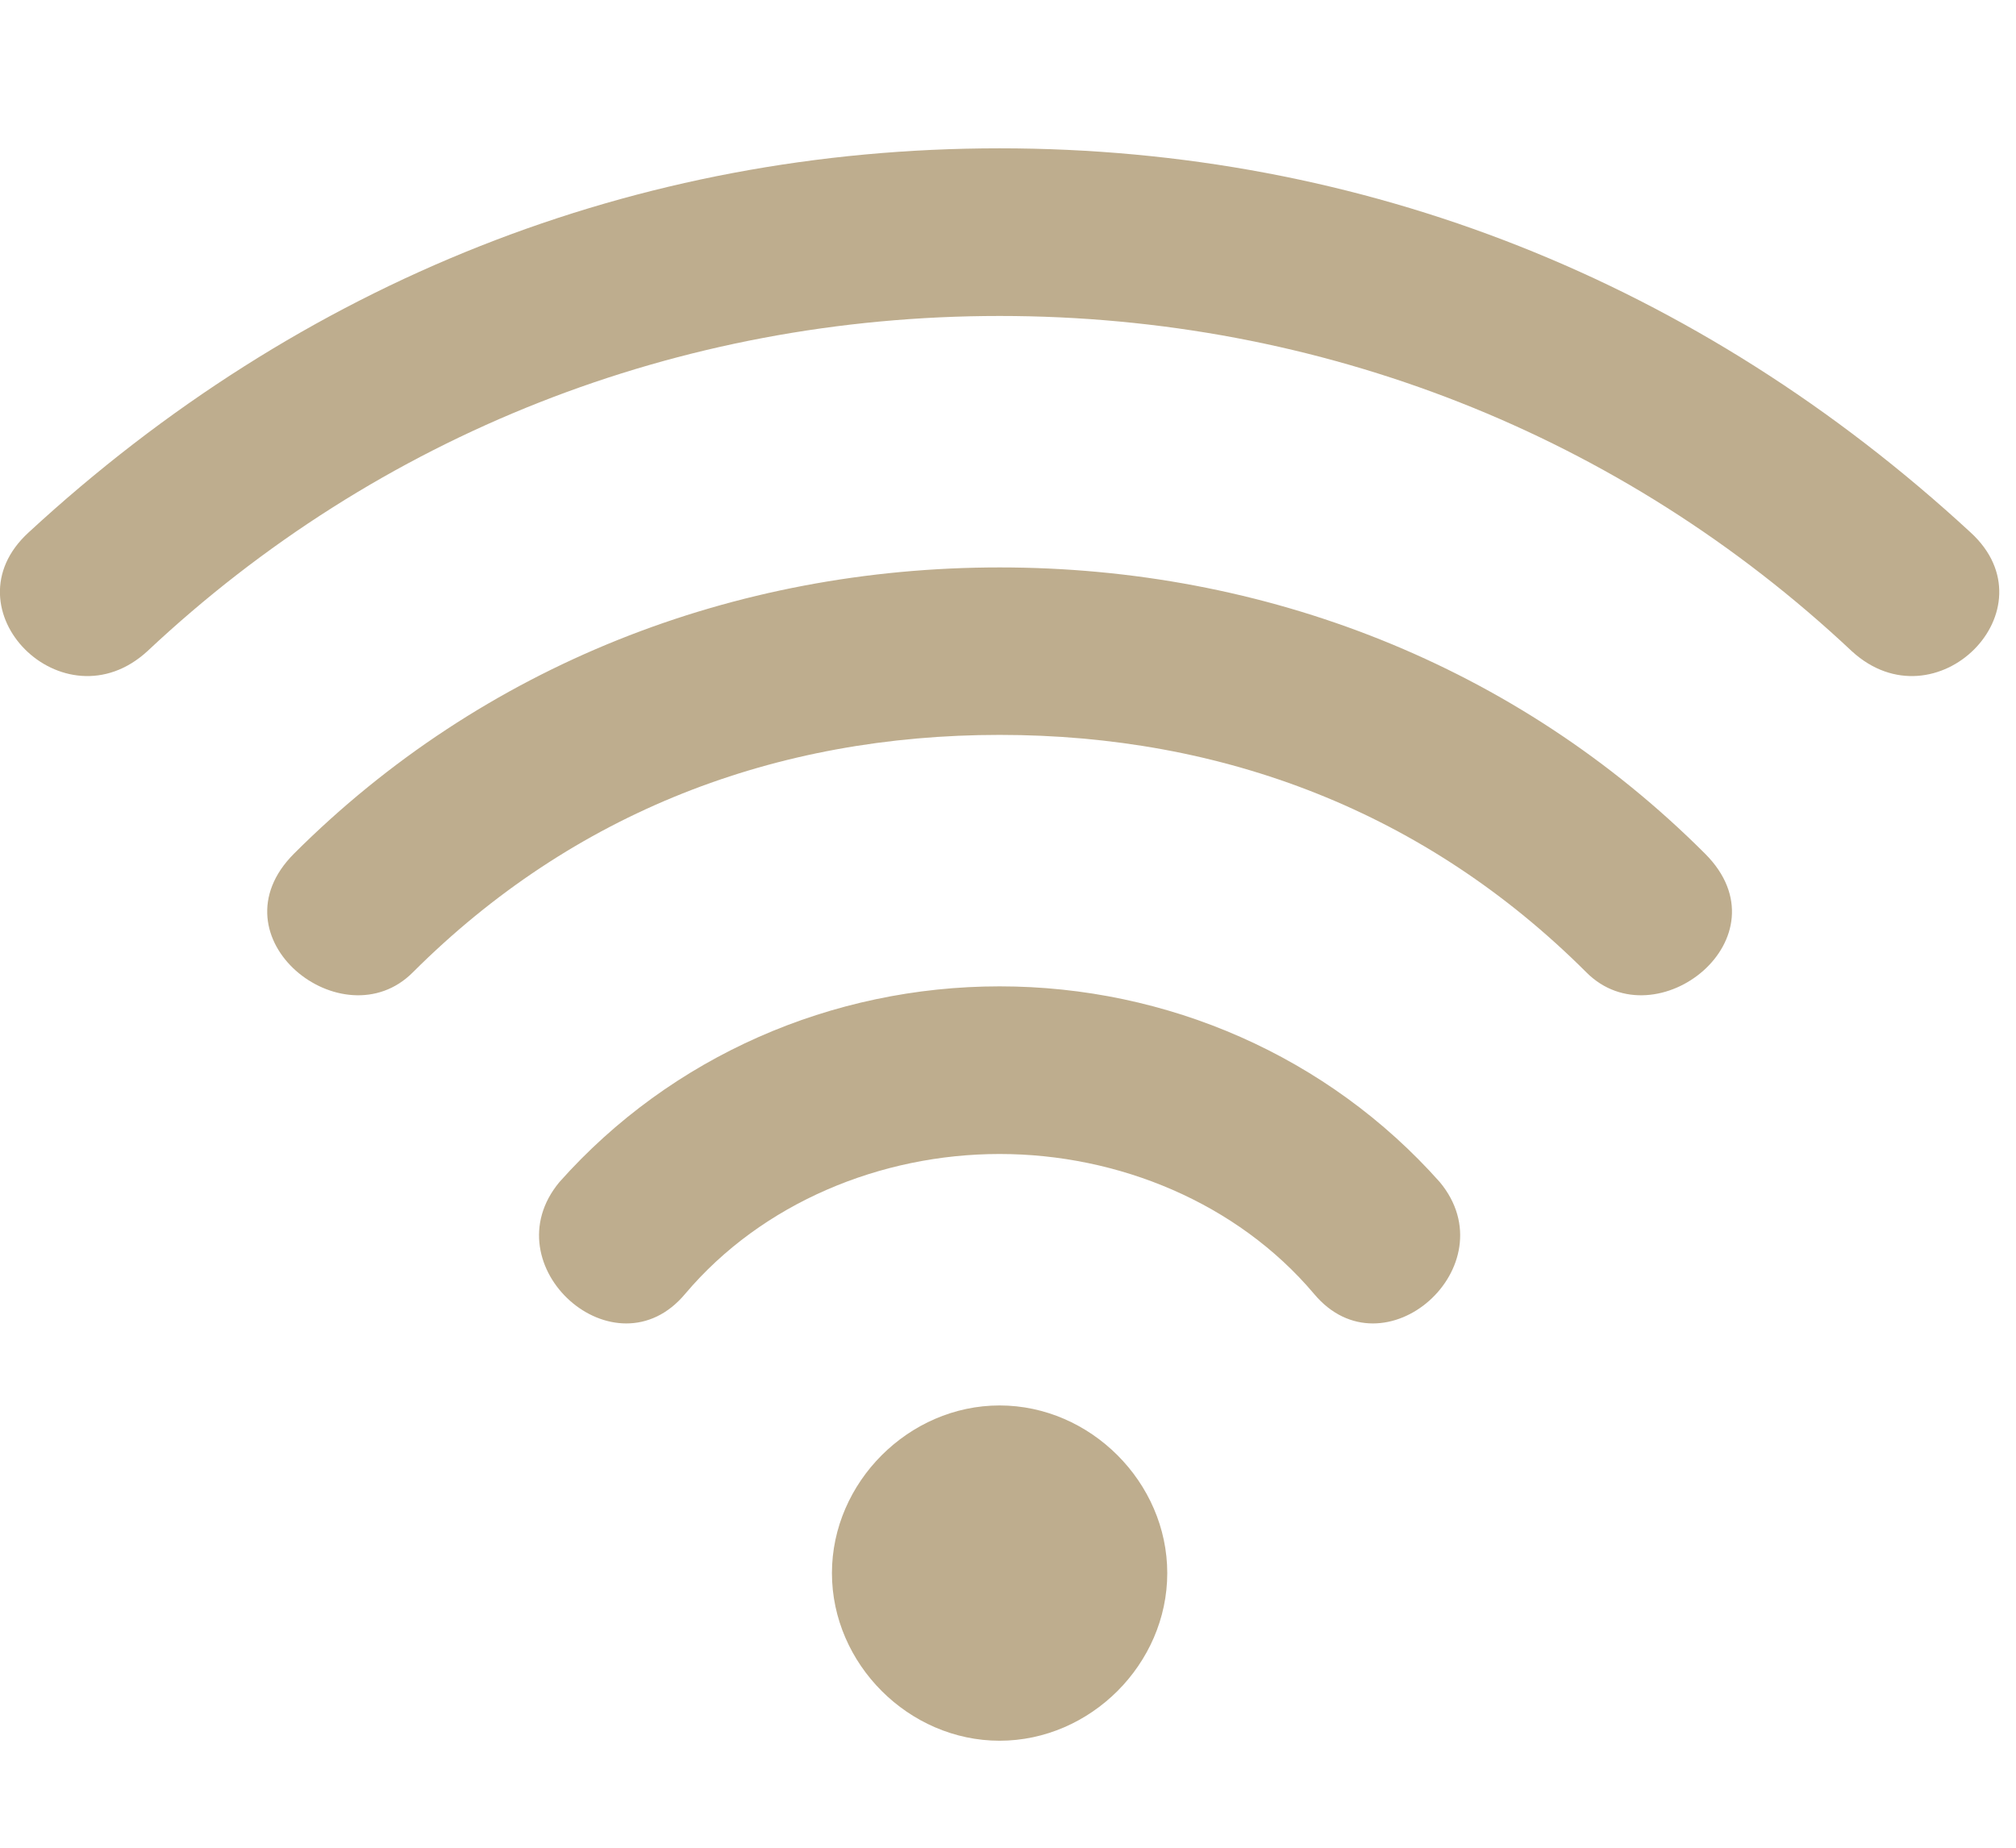 <svg width="12" height="11" viewBox="0 0 12 11" fill="none" xmlns="http://www.w3.org/2000/svg">
<path d="M5.95 6.87C5.243 6.87 4.536 7.161 4.079 7.702C3.663 8.201 2.915 7.536 3.33 7.037C3.996 6.288 4.952 5.872 5.95 5.872C6.948 5.872 7.904 6.288 8.57 7.037C8.985 7.536 8.237 8.201 7.821 7.702C7.364 7.161 6.657 6.87 5.95 6.87ZM5.95 10.363C5.409 10.363 4.952 9.906 4.952 9.365C4.952 8.825 5.409 8.367 5.95 8.367C6.491 8.367 6.948 8.825 6.948 9.365C6.948 9.906 6.491 10.363 5.95 10.363ZM5.95 4.375C4.619 4.375 3.414 4.833 2.457 5.789C2.042 6.205 1.252 5.581 1.75 5.082C2.873 3.96 4.37 3.378 5.95 3.378C7.53 3.378 9.027 3.96 10.149 5.082C10.649 5.581 9.858 6.205 9.443 5.789C8.486 4.833 7.281 4.375 5.95 4.375ZM5.95 1.881C4.037 1.881 2.249 2.588 0.877 3.877C0.378 4.334 -0.329 3.627 0.17 3.17C1.792 1.673 3.788 0.883 5.95 0.883C8.112 0.883 10.108 1.673 11.73 3.17C12.229 3.627 11.522 4.334 11.023 3.877C9.651 2.588 7.863 1.881 5.95 1.881Z" fill="#BEAD8E"/>
</svg>
